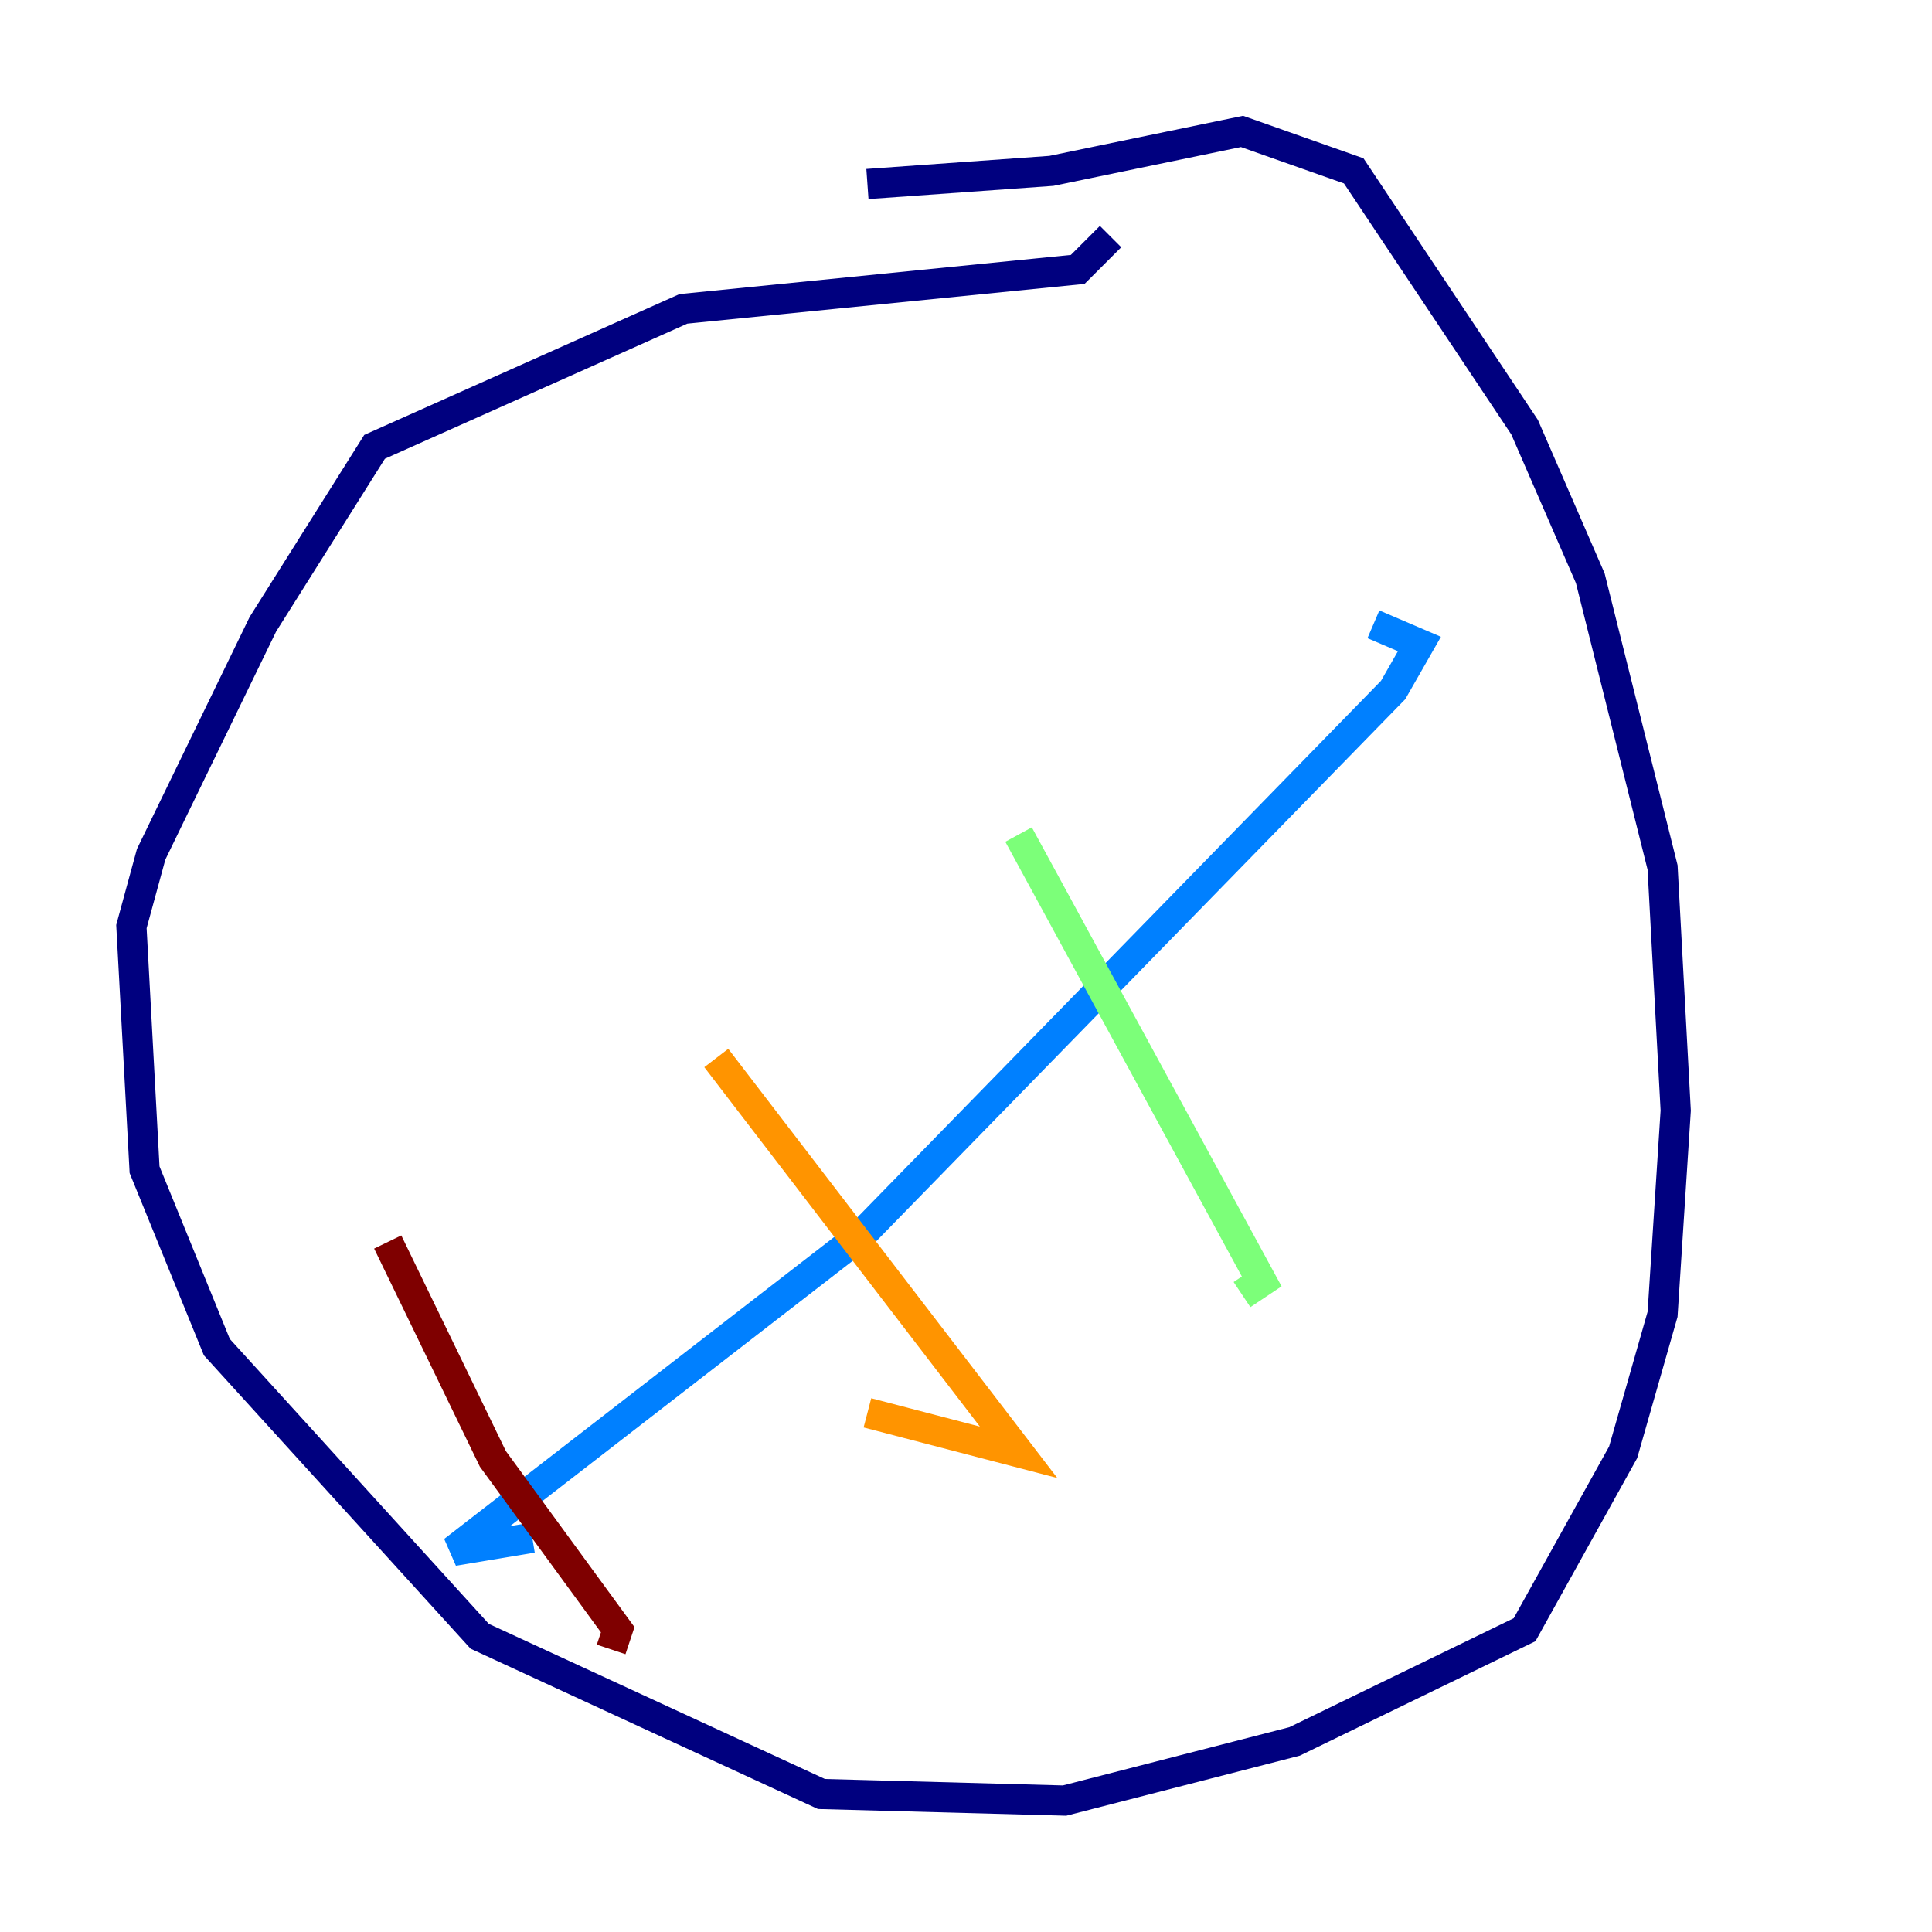 <?xml version="1.0" encoding="utf-8" ?>
<svg baseProfile="tiny" height="128" version="1.2" viewBox="0,0,128,128" width="128" xmlns="http://www.w3.org/2000/svg" xmlns:ev="http://www.w3.org/2001/xml-events" xmlns:xlink="http://www.w3.org/1999/xlink"><defs /><polyline fill="none" points="57.469,12.191 69.66,11.32 82.286,8.707 89.687,11.32 101.007,28.299 105.361,38.313 110.15,57.469 111.02,73.578 110.15,87.075 107.537,96.218 101.007,107.973 85.769,115.374 70.531,119.293 54.422,118.857 31.782,108.408 14.367,89.252 9.578,77.497 8.707,61.388 10.014,56.599 17.415,41.361 24.816,29.605 45.279,20.463 71.401,17.85 73.578,15.674" stroke="#00007f" stroke-width="2" /><polyline fill="none" points="90.993,41.361 94.041,42.667 92.299,45.714 57.034,81.85 30.041,102.748 35.265,101.878" stroke="#0080ff" stroke-width="2" /><polyline fill="none" points="67.483,55.292 83.592,84.898 82.286,85.769" stroke="#7cff79" stroke-width="2" /><polyline fill="none" points="47.456,70.095 67.483,96.218 57.469,93.605" stroke="#ff9400" stroke-width="2" /><polyline fill="none" points="25.687,82.286 32.653,96.653 40.925,107.973 40.49,109.279" stroke="#7f0000" stroke-width="2" /></svg>